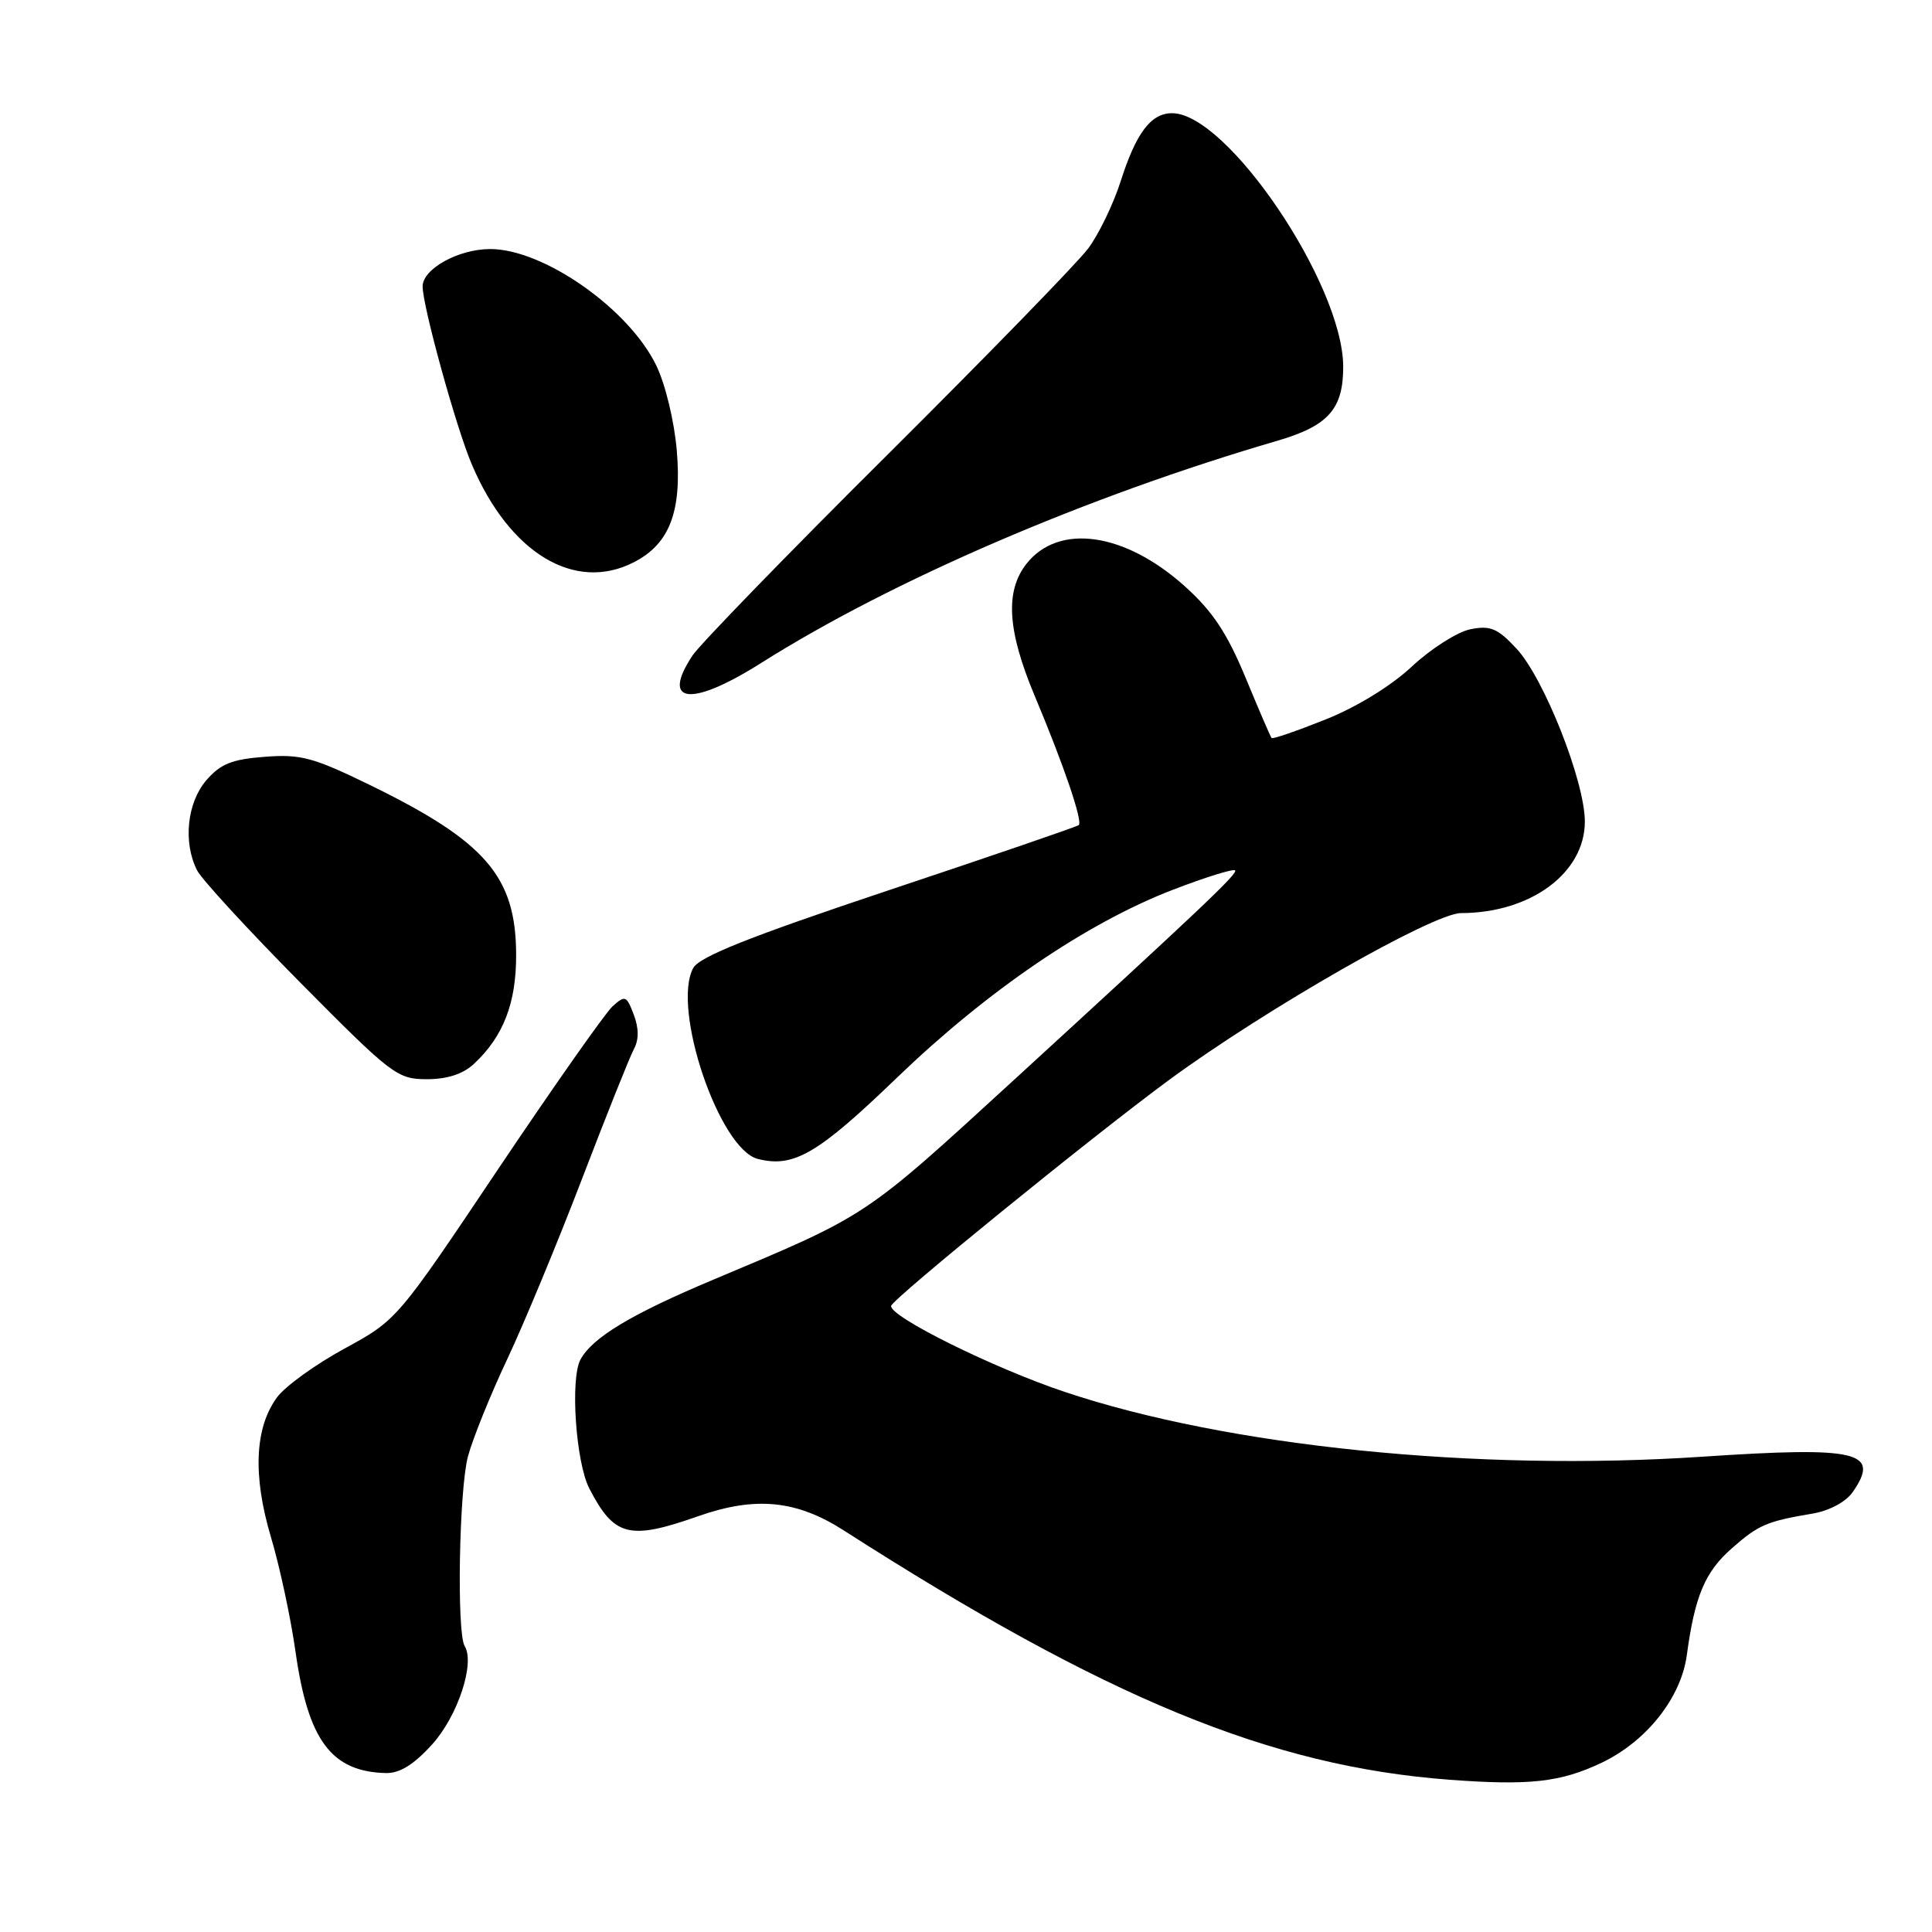 <?xml version="1.0" encoding="UTF-8" standalone="no"?>
<!DOCTYPE svg PUBLIC "-//W3C//DTD SVG 1.1//EN" "http://www.w3.org/Graphics/SVG/1.1/DTD/svg11.dtd" >
<svg xmlns="http://www.w3.org/2000/svg" xmlns:xlink="http://www.w3.org/1999/xlink" version="1.1" viewBox="0 0 256 256">
 <g >
 <path fill="currentColor"
d=" M 212.23 233.57 C 218.18 230.73 222.74 224.97 223.51 219.33 C 224.57 211.48 225.92 208.27 229.50 205.14 C 233.02 202.04 234.11 201.58 240.22 200.55 C 242.39 200.18 244.58 199.01 245.47 197.74 C 249.24 192.35 246.25 191.64 225.58 193.02 C 195.68 195.02 162.72 191.67 141.10 184.44 C 131.62 181.27 117.87 174.46 118.08 173.04 C 118.21 172.14 144.85 150.49 154.96 143.06 C 167.82 133.63 189.92 121.00 193.59 120.99 C 202.82 120.98 210.00 115.67 210.00 108.86 C 210.00 103.54 204.58 89.83 200.93 85.93 C 198.43 83.25 197.48 82.85 194.83 83.38 C 193.11 83.73 189.63 85.94 187.10 88.30 C 184.33 90.89 179.77 93.69 175.63 95.34 C 171.85 96.85 168.64 97.96 168.49 97.79 C 168.35 97.63 166.79 94.02 165.03 89.76 C 162.59 83.88 160.67 80.99 157.01 77.70 C 149.04 70.53 140.28 69.29 136.01 74.71 C 133.16 78.34 133.48 83.55 137.08 92.15 C 140.96 101.38 143.50 108.85 142.94 109.33 C 142.70 109.54 131.35 113.43 117.71 117.98 C 99.24 124.15 92.65 126.78 91.85 128.28 C 88.98 133.64 95.31 152.29 100.43 153.57 C 105.18 154.76 108.36 152.91 118.86 142.79 C 130.81 131.29 143.96 122.32 155.36 117.92 C 159.69 116.25 163.42 115.09 163.66 115.33 C 164.06 115.73 159.17 120.36 134.46 143.00 C 114.34 161.43 115.14 160.90 94.50 169.57 C 83.64 174.13 78.48 177.24 76.91 180.16 C 75.54 182.72 76.30 193.79 78.09 197.24 C 81.39 203.62 83.38 204.12 92.53 200.90 C 100.10 198.24 105.53 198.77 111.79 202.78 C 146.56 225.06 168.34 234.04 192.00 235.82 C 202.64 236.62 206.79 236.16 212.23 233.57 Z  M 57.28 231.12 C 60.66 227.37 62.97 220.38 61.57 218.11 C 60.50 216.38 60.83 197.35 62.01 192.97 C 62.64 190.63 64.98 184.83 67.21 180.10 C 69.44 175.37 73.90 164.61 77.13 156.18 C 80.36 147.75 83.45 140.02 84.00 139.00 C 84.67 137.75 84.66 136.24 83.97 134.43 C 83.02 131.92 82.83 131.85 81.17 133.34 C 80.20 134.23 73.37 143.94 66.00 154.92 C 52.61 174.90 52.60 174.90 45.64 178.70 C 41.80 180.79 37.79 183.69 36.72 185.14 C 33.75 189.17 33.47 195.50 35.90 203.67 C 37.07 207.58 38.53 214.42 39.16 218.87 C 40.82 230.62 43.91 234.76 51.13 234.94 C 52.97 234.98 54.83 233.83 57.28 231.12 Z  M 62.80 140.97 C 66.71 137.33 68.43 132.87 68.39 126.41 C 68.34 116.12 64.33 111.49 49.00 104.01 C 41.51 100.36 39.85 99.91 35.08 100.28 C 30.72 100.61 29.21 101.22 27.33 103.40 C 24.78 106.37 24.24 111.63 26.11 115.32 C 26.72 116.52 32.90 123.24 39.84 130.25 C 51.91 142.43 52.65 143.00 56.55 143.00 C 59.26 143.00 61.35 142.32 62.80 140.97 Z  M 100.82 87.87 C 118.25 76.86 144.02 65.77 169.30 58.39 C 176.03 56.42 178.01 54.17 177.98 48.53 C 177.91 37.61 162.62 15.00 155.31 15.00 C 152.51 15.00 150.54 17.60 148.50 24.00 C 147.54 27.02 145.59 31.05 144.18 32.94 C 142.76 34.83 130.78 47.14 117.55 60.30 C 104.32 73.45 92.72 85.41 91.76 86.86 C 87.52 93.27 91.56 93.72 100.82 87.87 Z  M 84.03 74.48 C 88.72 72.06 90.36 67.78 89.68 59.72 C 89.35 55.83 88.17 50.92 86.96 48.43 C 83.33 40.92 72.03 33.00 64.96 33.00 C 60.75 33.00 56.00 35.63 56.00 37.95 C 56.00 40.57 60.43 56.62 62.50 61.50 C 67.51 73.32 76.18 78.54 84.03 74.48 Z "/>
</g>
</svg>